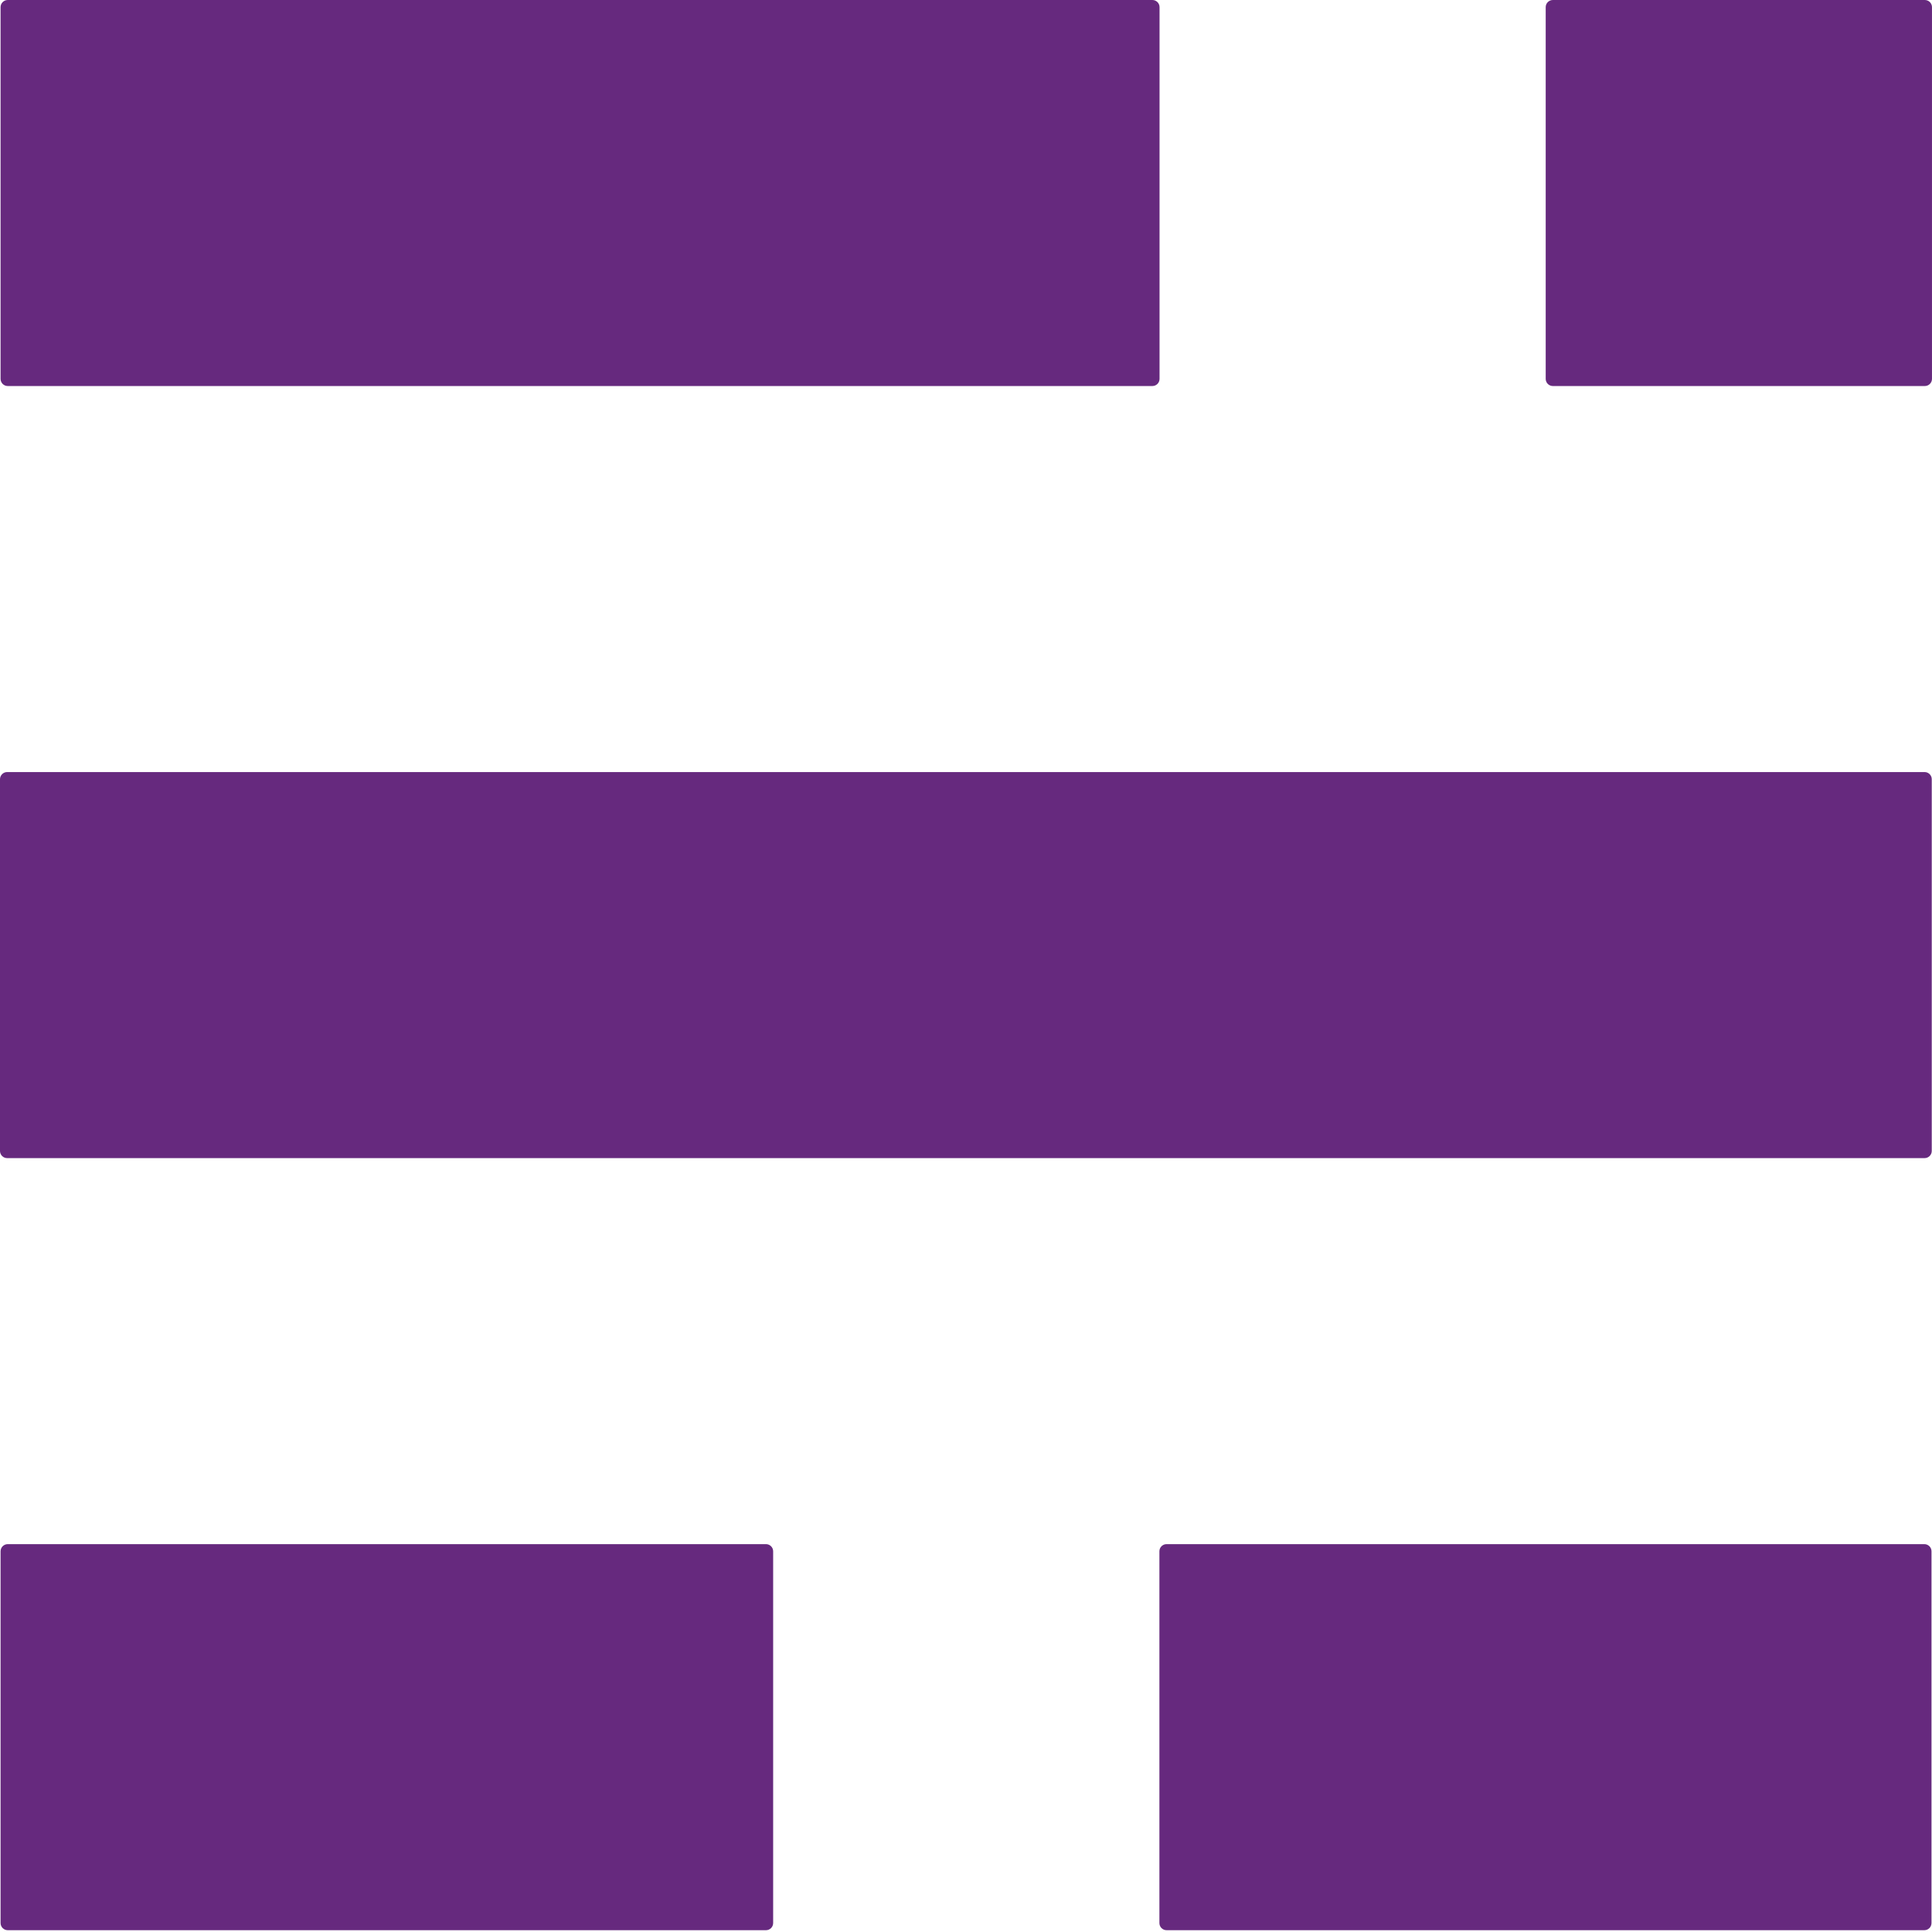 <?xml version="1.0" encoding="UTF-8" standalone="no"?>
<!DOCTYPE svg PUBLIC "-//W3C//DTD SVG 1.1//EN" "http://www.w3.org/Graphics/SVG/1.1/DTD/svg11.dtd">
<svg width="100%" height="100%" viewBox="0 0 1080 1080" version="1.1" xmlns="http://www.w3.org/2000/svg" xmlns:xlink="http://www.w3.org/1999/xlink" xml:space="preserve" xmlns:serif="http://www.serif.com/" style="fill-rule:evenodd;clip-rule:evenodd;stroke-linejoin:round;stroke-miterlimit:2;">
    <g id="ghost" transform="matrix(12.837,0,0,12.684,-2.362,-12.228)">
        <path d="M33.852,69.332C33.852,69.158 33.712,69.017 33.54,69.017L0.521,69.017C0.349,69.017 0.209,69.158 0.209,69.332L0.209,85.716C0.209,85.89 0.349,86.031 0.521,86.031L33.54,86.031C33.712,86.031 33.852,85.89 33.852,85.716L33.852,69.332Z" style="fill:rgb(102,41,126);"/>
        <path d="M84.294,69.332C84.294,69.158 84.154,69.017 83.982,69.017L50.984,69.017C50.812,69.017 50.672,69.158 50.672,69.332L50.672,85.716C50.672,85.89 50.812,86.031 50.984,86.031L83.982,86.031C84.154,86.031 84.294,85.89 84.294,85.716L84.294,69.332Z" style="fill:rgb(102,41,126);"/>
        <path d="M84.305,35.305C84.305,35.131 84.165,34.99 83.993,34.99L0.496,34.99C0.324,34.99 0.184,35.131 0.184,35.305L0.184,51.689C0.184,51.863 0.324,52.004 0.496,52.004L83.993,52.004C84.165,52.004 84.305,51.863 84.305,51.689L84.305,35.305Z" style="fill:rgb(102,41,126);"/>
        <path d="M50.678,1.279C50.678,1.105 50.538,0.964 50.366,0.964L0.521,0.964C0.349,0.964 0.209,1.105 0.209,1.279L0.209,17.662C0.209,17.836 0.349,17.977 0.521,17.977L50.366,17.977C50.538,17.977 50.678,17.836 50.678,17.662L50.678,1.279Z" style="fill:rgb(102,41,126);"/>
        <path d="M84.315,1.279C84.315,1.105 84.175,0.964 84.003,0.964L67.806,0.964C67.634,0.964 67.494,1.105 67.494,1.279L67.494,17.662C67.494,17.836 67.634,17.977 67.806,17.977L84.003,17.977C84.175,17.977 84.315,17.836 84.315,17.662L84.315,1.279Z" style="fill:rgb(102,41,126);"/>
    </g>
</svg>
